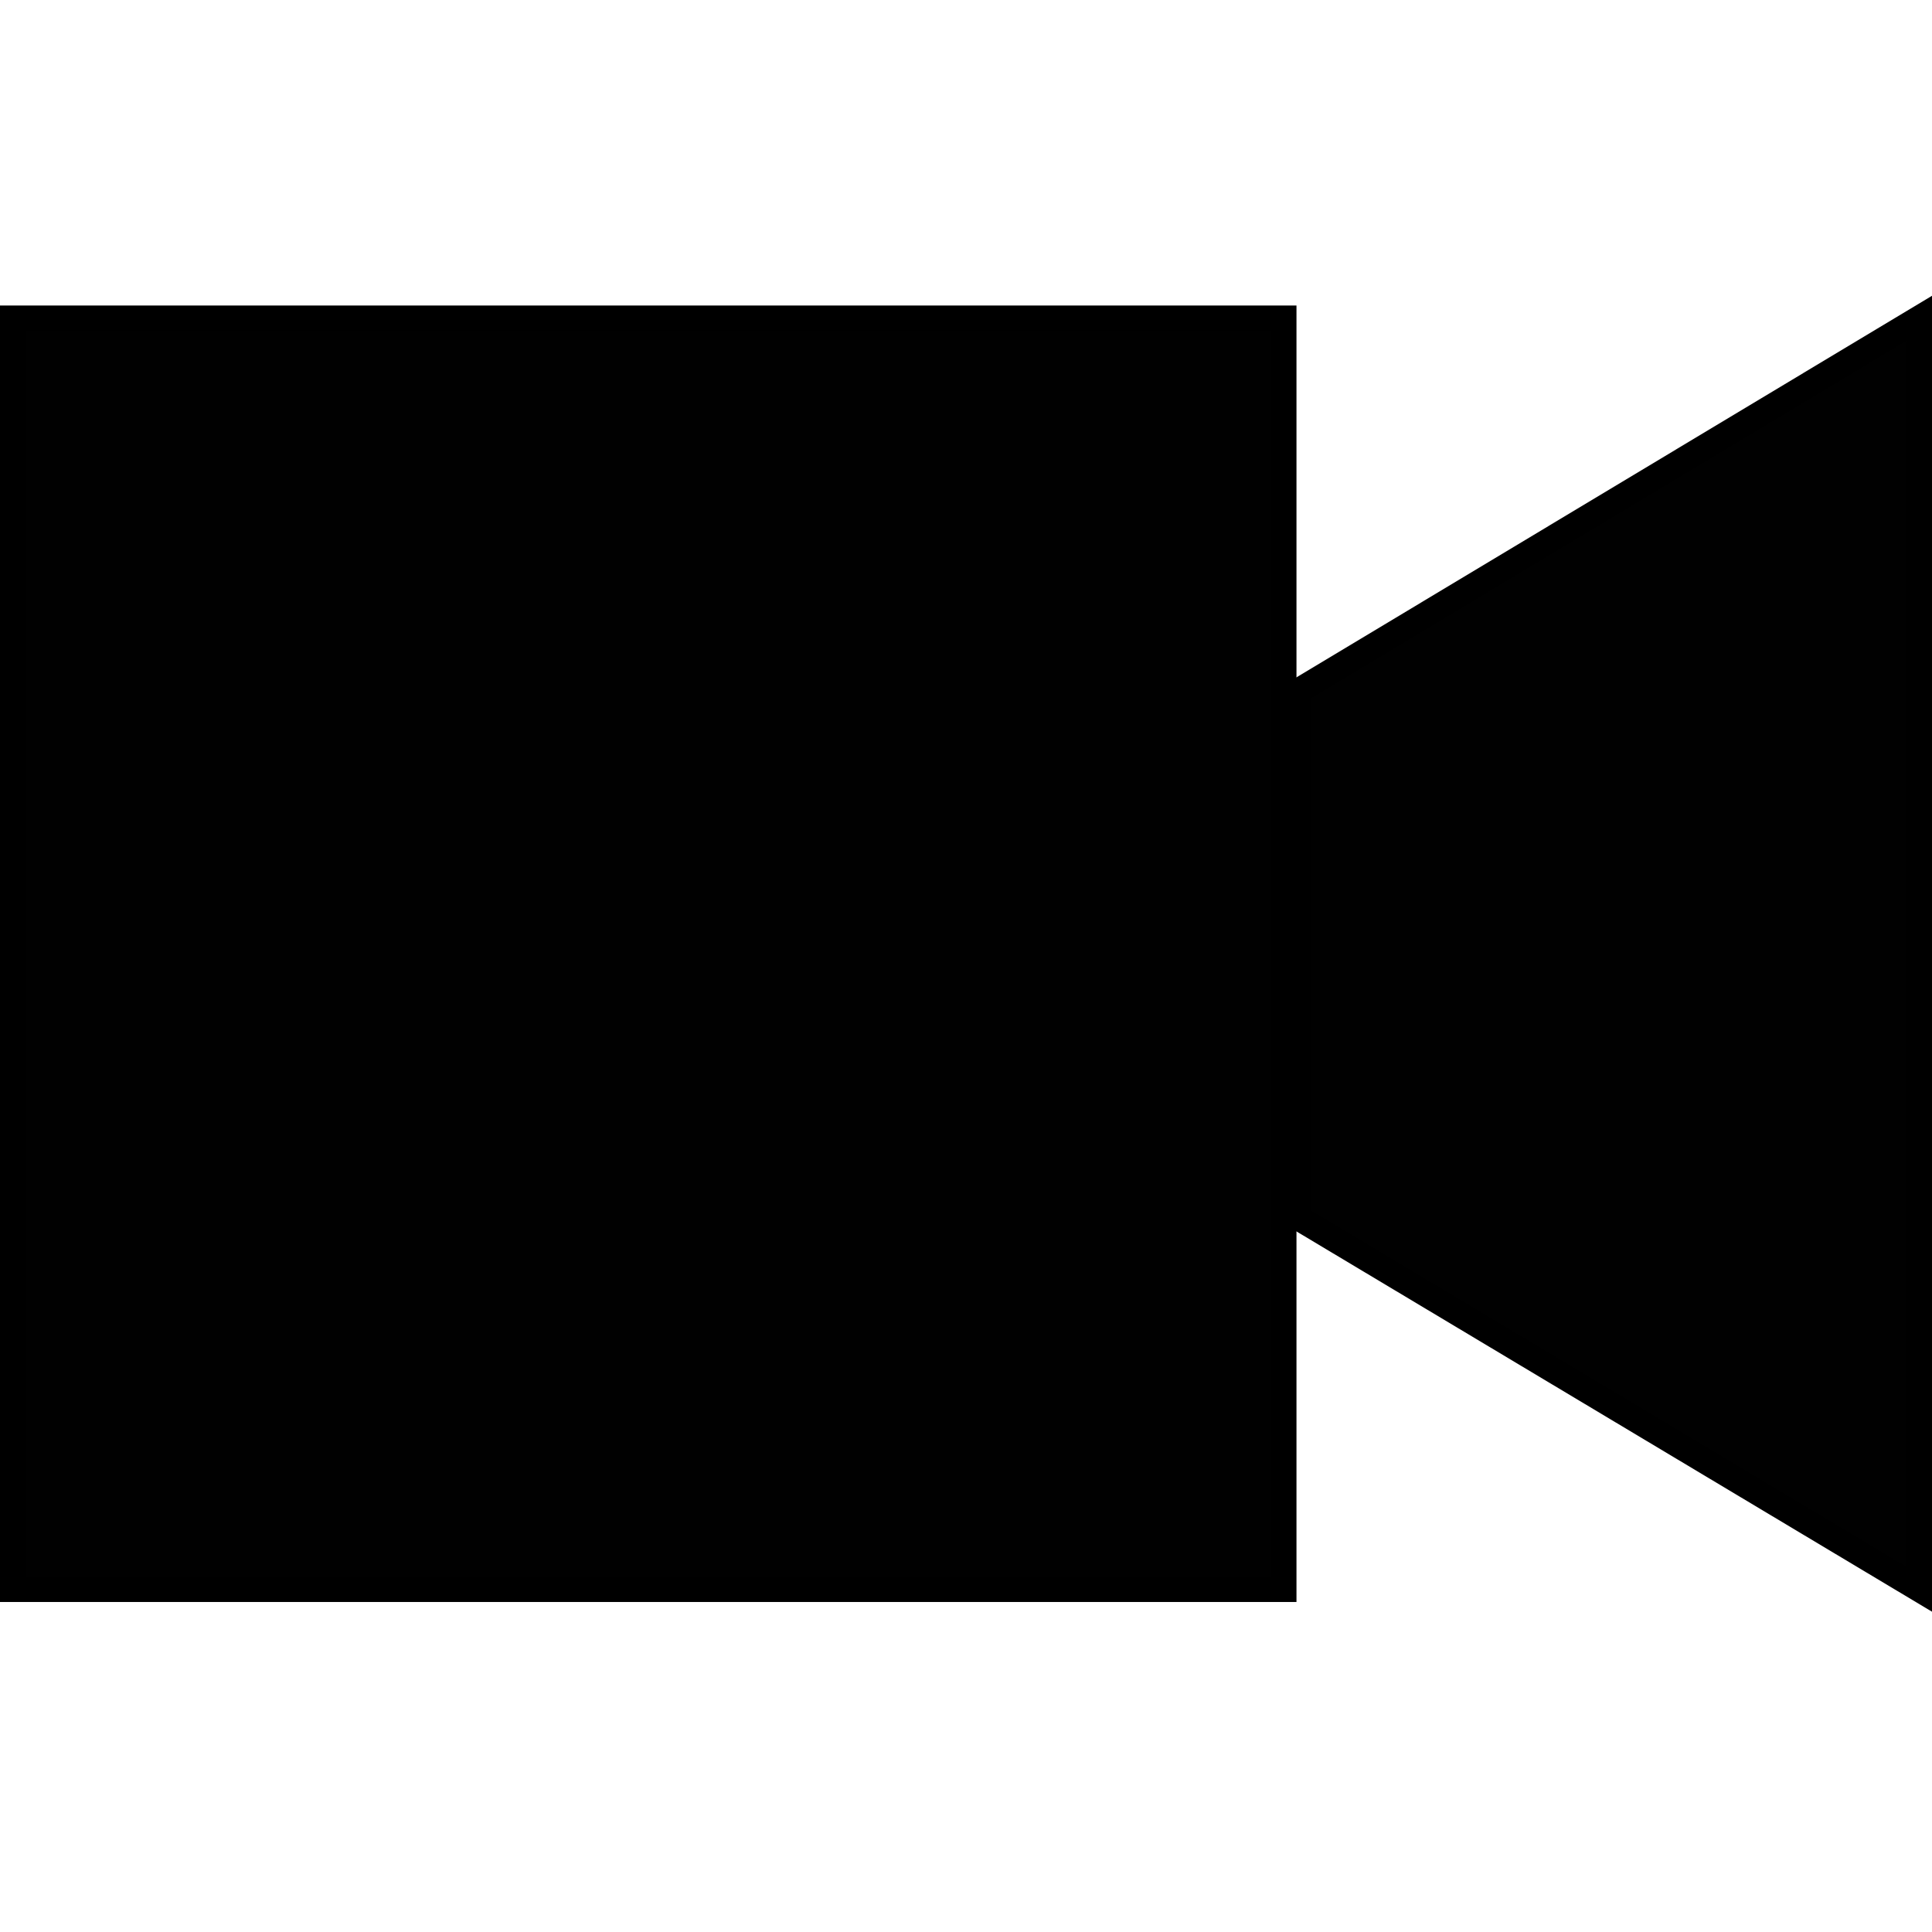 <?xml version="1.0" encoding="UTF-8" standalone="no"?>
<svg
   xmlns:dc="http://purl.org/dc/elements/1.1/"
   xmlns:cc="http://creativecommons.org/ns#"
   xmlns:rdf="http://www.w3.org/1999/02/22-rdf-syntax-ns#"
   xmlns:svg="http://www.w3.org/2000/svg"
   xmlns="http://www.w3.org/2000/svg"
   xmlns:sodipodi="http://sodipodi.sourceforge.net/DTD/sodipodi-0.dtd"
   xmlns:inkscape="http://www.inkscape.org/namespaces/inkscape"
   inkscape:version="1.0 (4035a4fb49, 2020-05-01)"
   height="1520"
   width="1520"
   sodipodi:docname="HSB.svg"
   id="svg13"
   version="1.1">
  <defs
     id="defs17" />
  <sodipodi:namedview
     inkscape:current-layer="svg13"
     inkscape:window-maximized="1"
     inkscape:window-y="-8"
     inkscape:window-x="-8"
     inkscape:cy="592.66811"
     inkscape:cx="660"
     inkscape:zoom="0.47701312"
     fit-margin-bottom="0"
     fit-margin-right="0"
     fit-margin-left="0"
     fit-margin-top="0"
     showgrid="false"
     id="namedview15"
     inkscape:window-height="1137"
     inkscape:window-width="1920"
     inkscape:pageshadow="2"
     inkscape:pageopacity="0"
     guidetolerance="10"
     gridtolerance="10"
     objecttolerance="10"
     borderopacity="1"
     bordercolor="#666666"
     pagecolor="#ffffff" />
  <g
     transform="matrix(1,0,0,-1,10,1250.366)"
     id="HSB">
    <g
       id="dim">
      <path
         id="path2"
         fill="none"
         stroke-opacity="0"
         stroke-width="0"
         stroke="#000000"
         d="M 0,0 H 1500" />
    </g>
    <g
       id="L650">
      <path
         id="path5"
         fill-rule="evenodd"
         fill-opacity="1"
         fill="#010101"
         stroke-width="20"
         stroke="#000000"
         d="M 0,1000 H 1000 V 0 H 0 Z" />
    </g>
    <g
       id="g10">
      <path
         id="path8"
         fill-rule="evenodd"
         fill-opacity="1"
         fill="#010101"
         stroke-width="20"
         stroke="#000000"
         d="m 1012,707 488,293 V 0 l -488,292 z" />
    </g>
  </g>
</svg>
